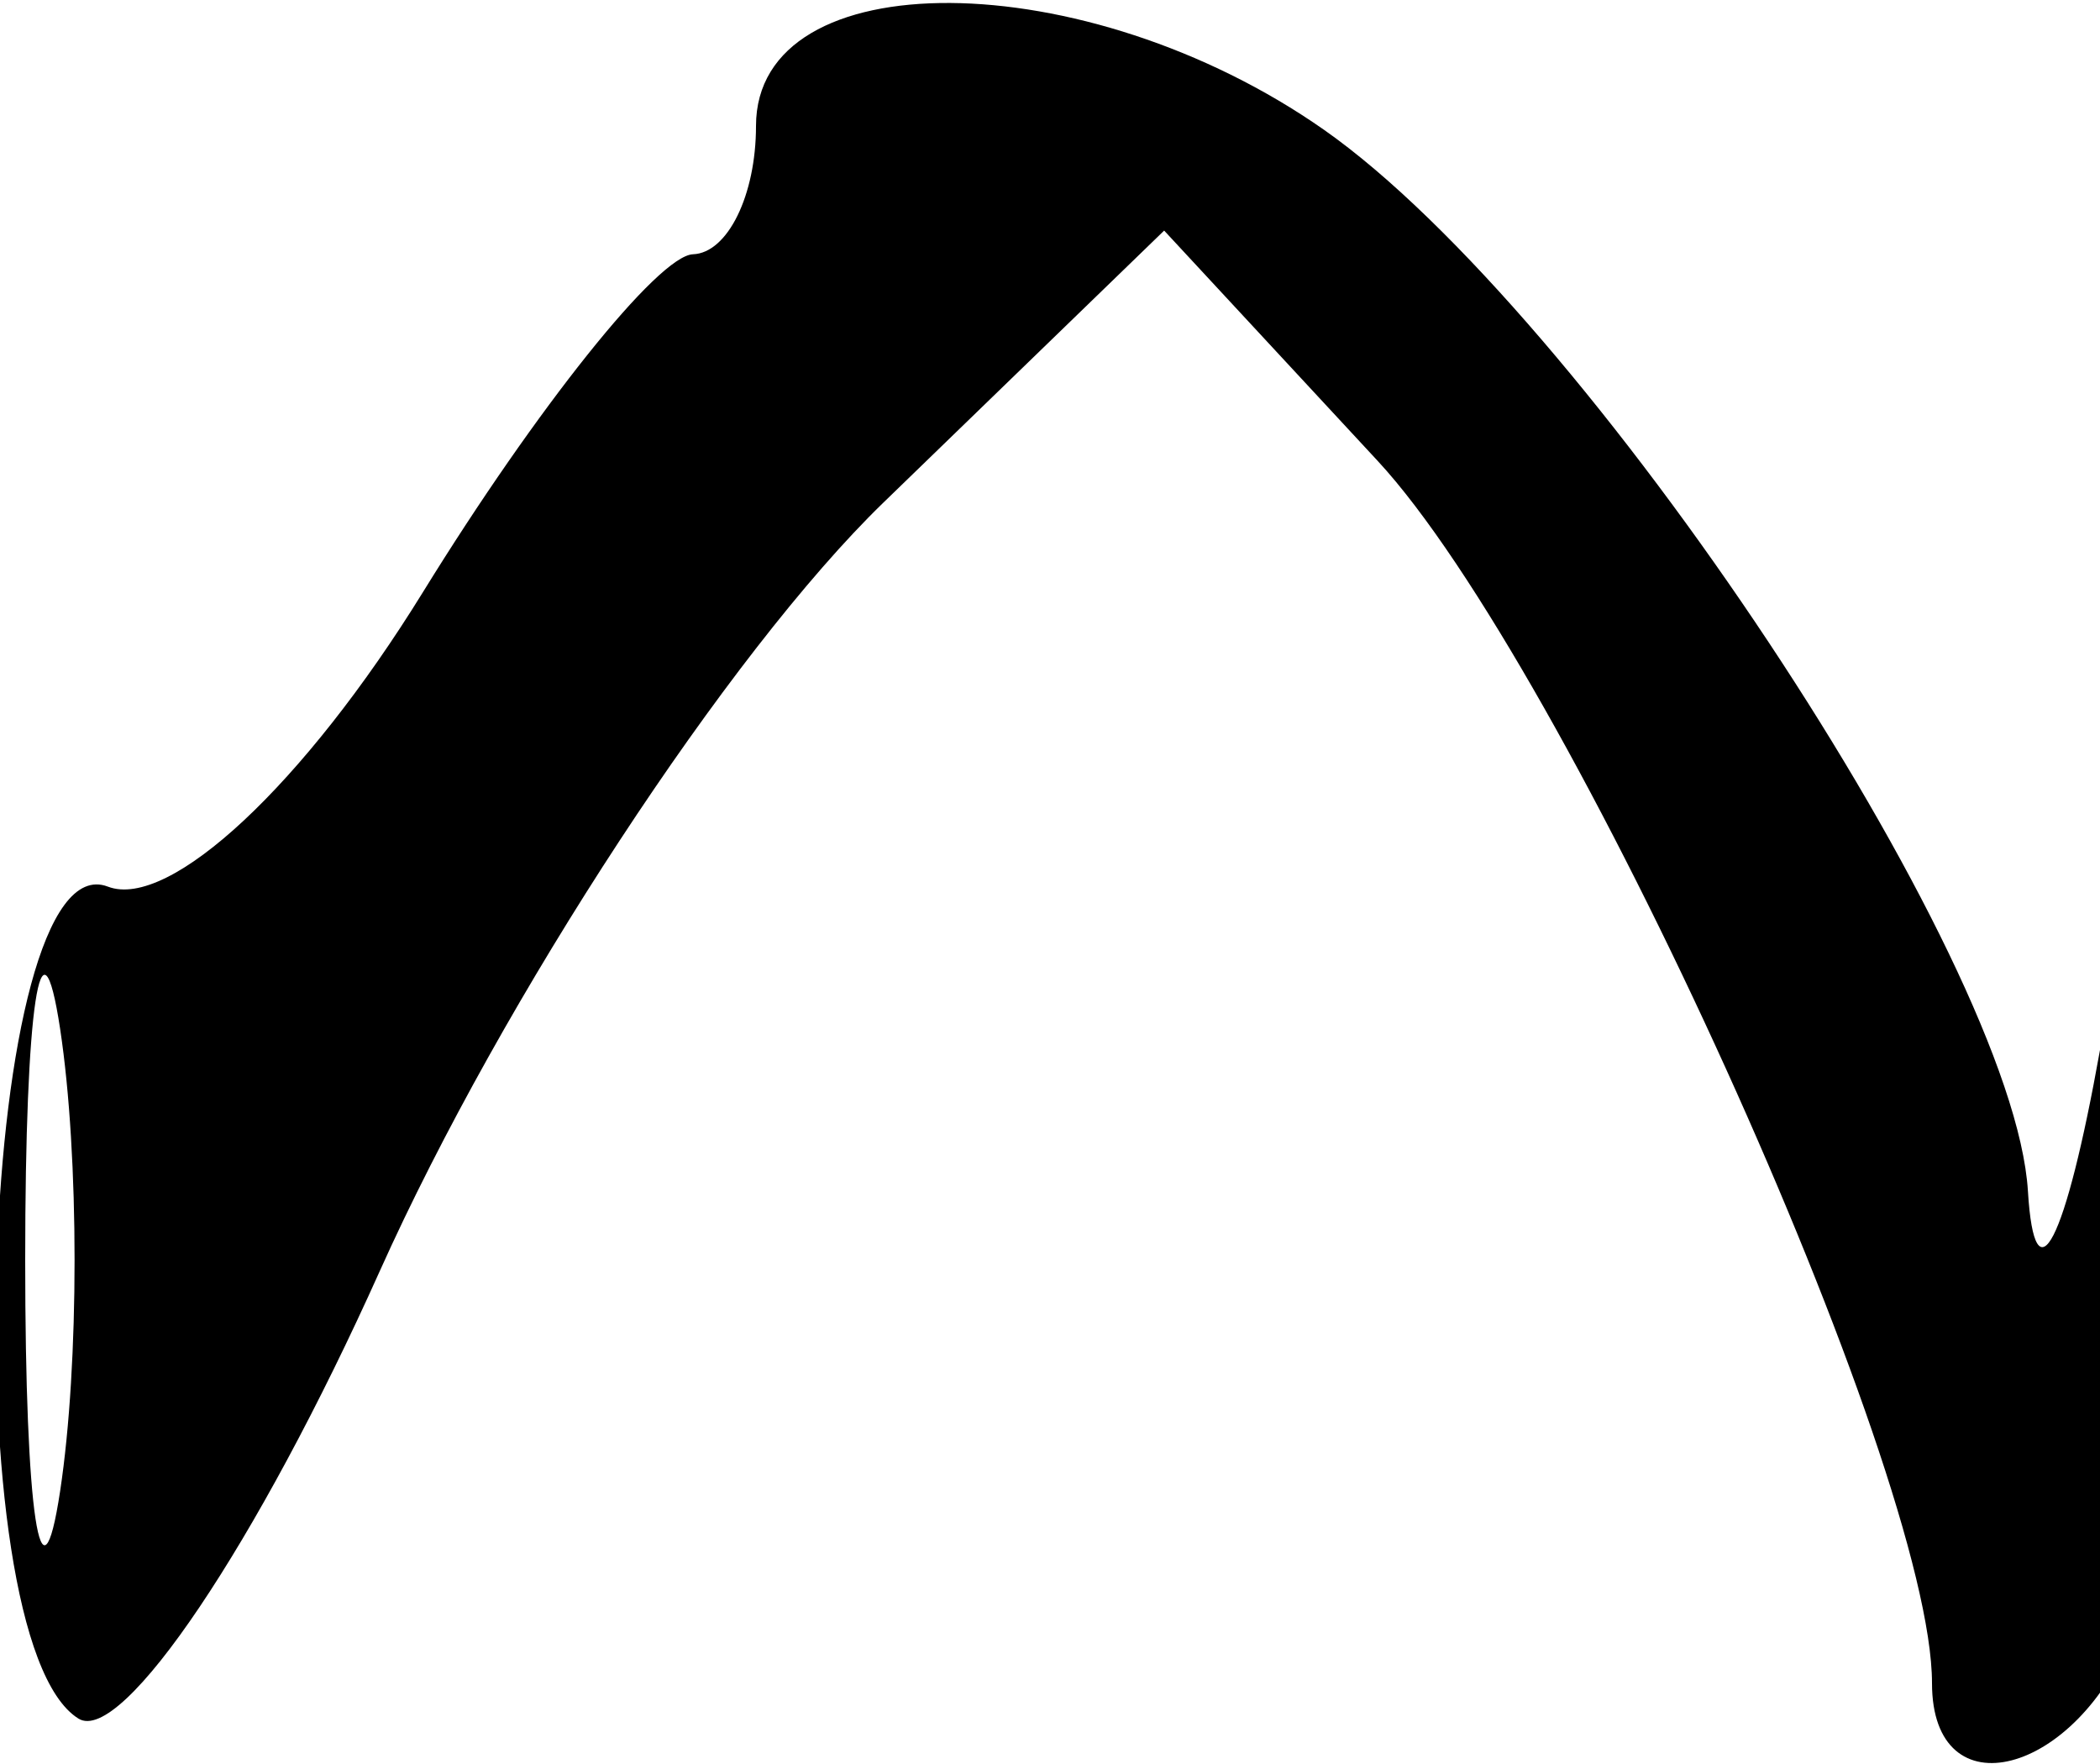 <svg xmlns="http://www.w3.org/2000/svg" width="25" height="21" viewBox="0 0 25 21" version="1.1">
	<path d="M 9 1.500 C 9 2.325, 8.662 3.012, 8.250 3.027 C 7.838 3.042, 6.390 4.853, 5.034 7.051 C 3.625 9.334, 2.017 10.837, 1.284 10.555 C -0.249 9.967, -0.586 19.520, 0.935 20.460 C 1.450 20.778, 3.063 18.380, 4.521 15.132 C 5.979 11.884, 8.676 7.768, 10.515 5.985 L 13.859 2.745 16.401 5.487 C 18.658 7.923, 23 17.496, 23 20.038 C 23 21.590, 24.732 21.142, 25.393 19.418 C 25.727 18.548, 25.936 15.736, 25.858 13.168 L 25.716 8.500 25 12.500 C 24.589 14.797, 24.223 15.512, 24.142 14.180 C 23.973 11.417, 18.868 3.722, 15.760 1.544 C 12.916 -0.447, 9 -0.473, 9 1.500 M 0.300 15 C 0.300 18.025, 0.487 19.263, 0.716 17.750 C 0.945 16.238, 0.945 13.763, 0.716 12.250 C 0.487 10.738, 0.300 11.975, 0.300 15" stroke="none" fill="black" fill-rule="evenodd"/>
</svg>